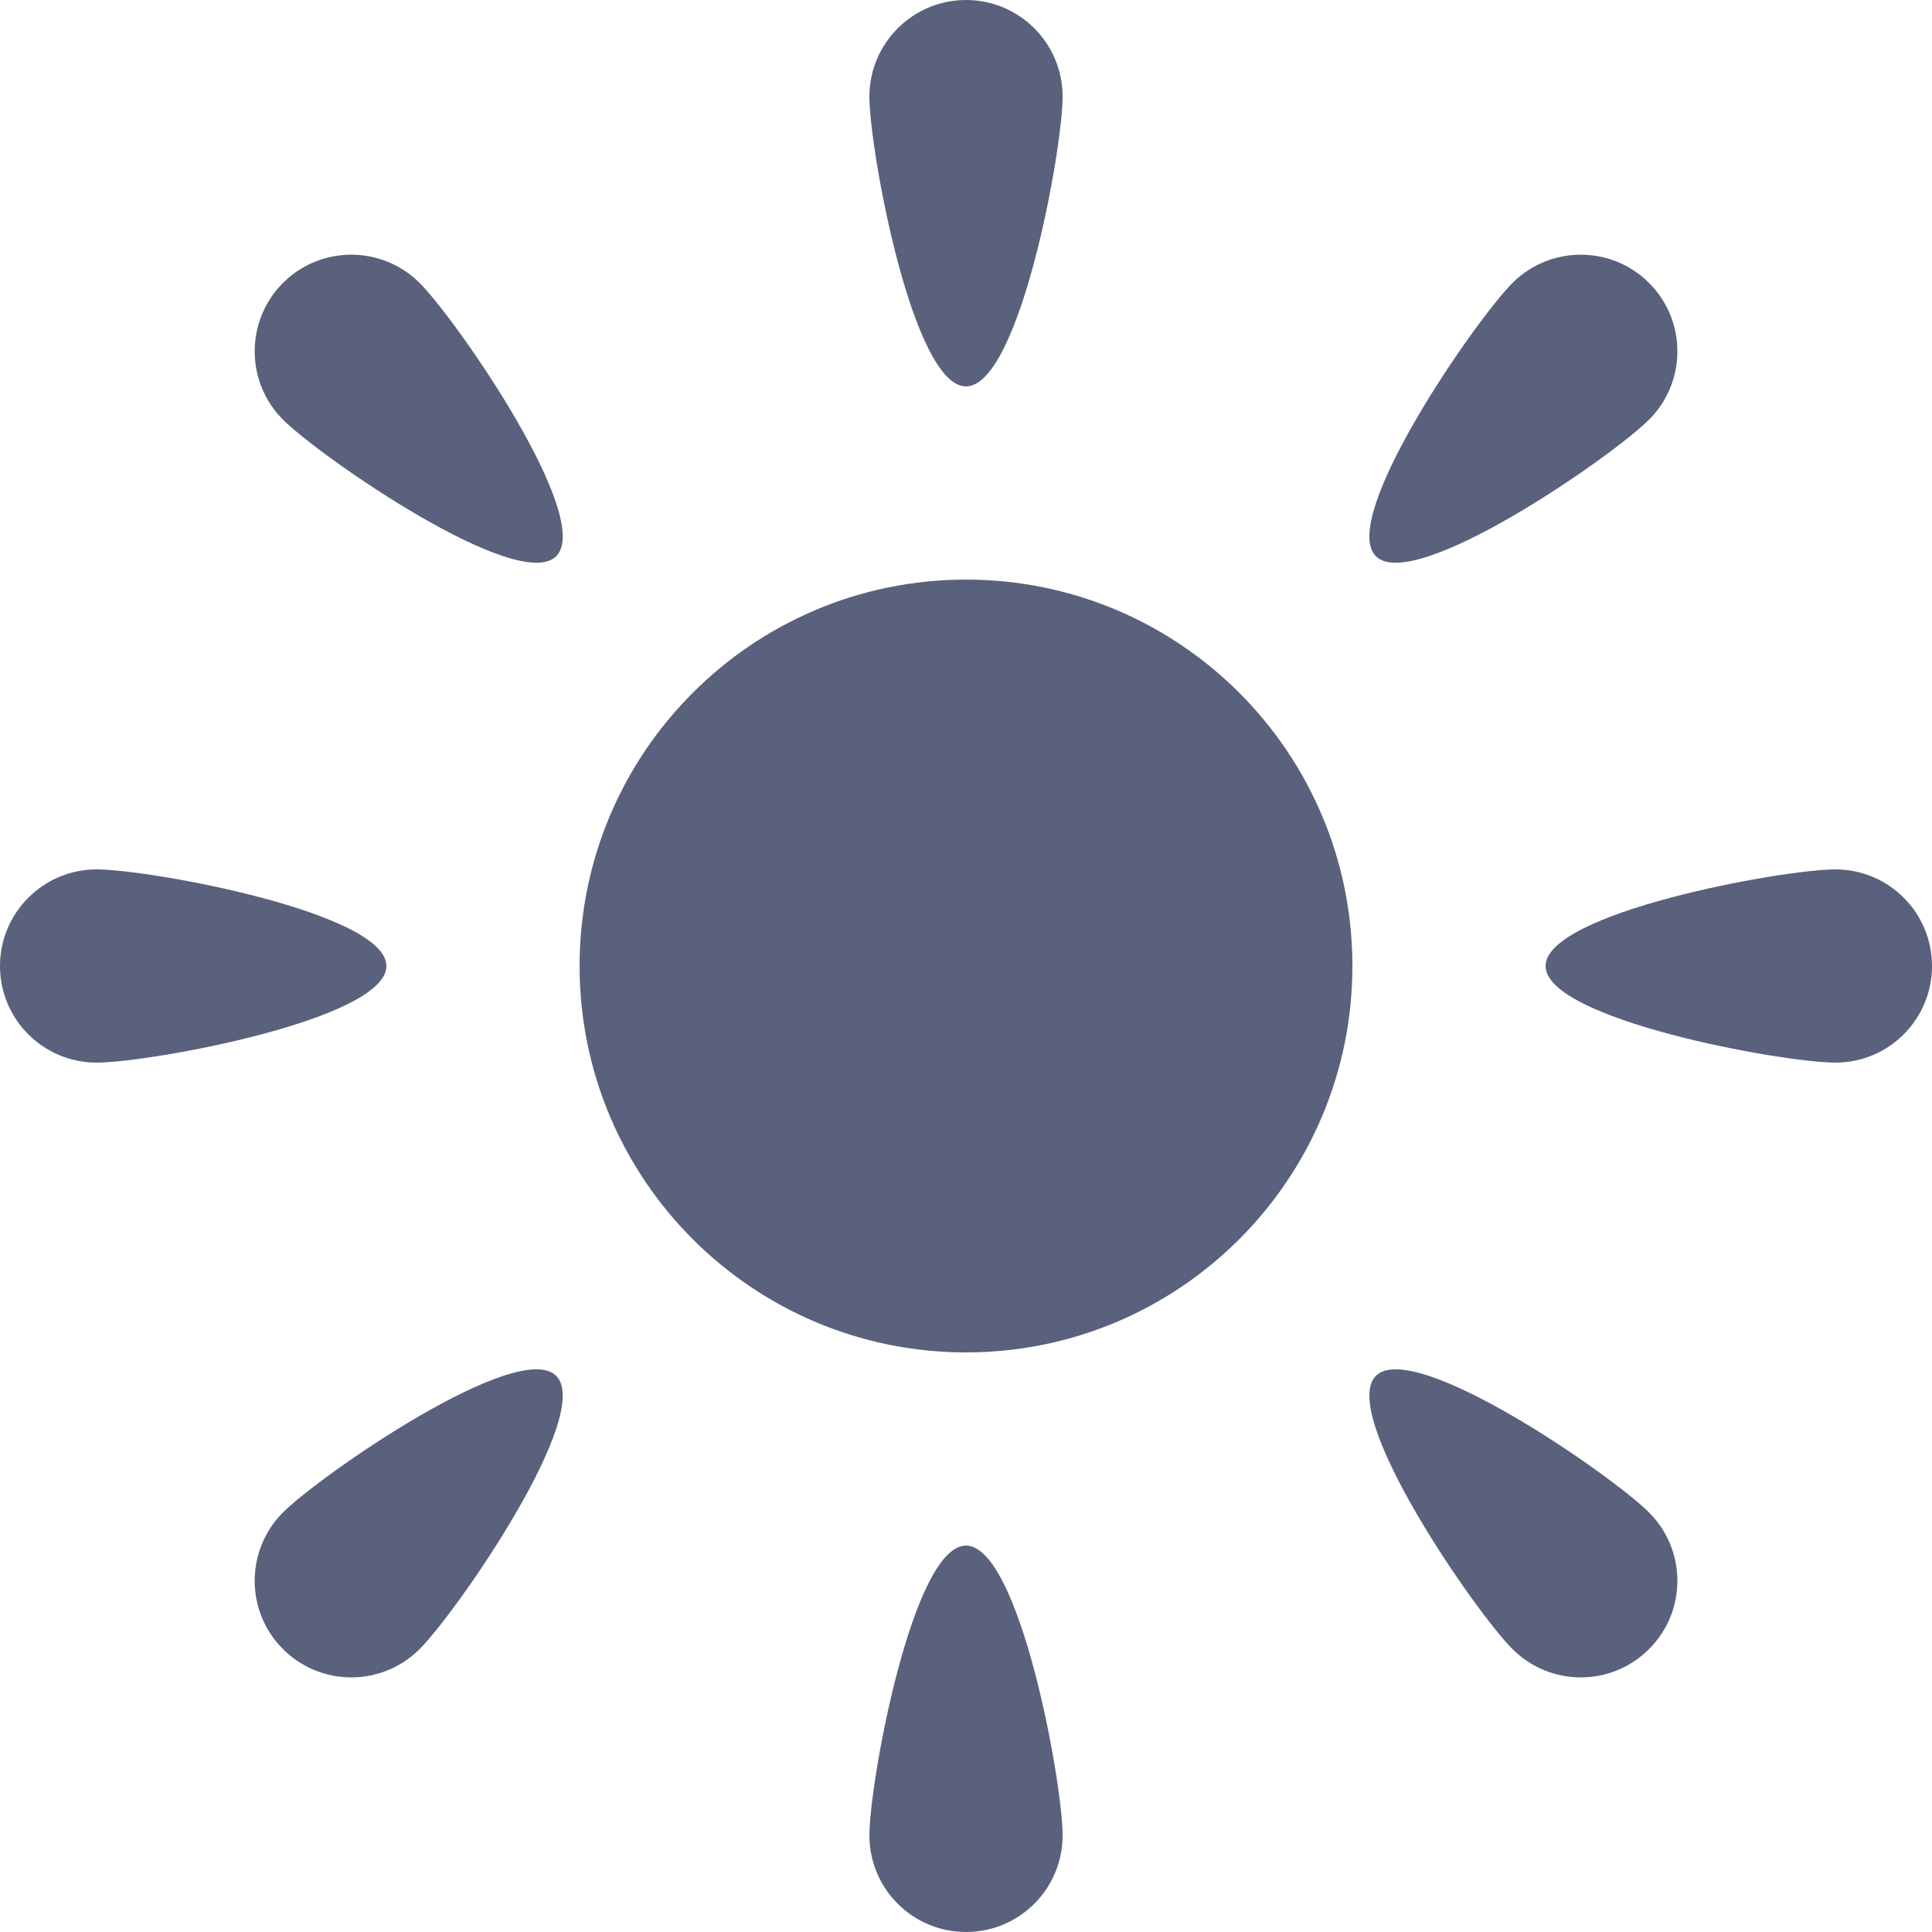 <?xml version="1.0" encoding="UTF-8" standalone="no"?>
<svg width="20px" height="20px" viewBox="0 0 20 20" version="1.1" xmlns="http://www.w3.org/2000/svg" xmlns:xlink="http://www.w3.org/1999/xlink">
  <title>Brightness</title>
  <g id="Page-1" stroke="none" stroke-width="1" fill="none" fill-rule="evenodd">
    <g id="Dribbble-Dark-Preview" transform="translate(-420, -4359)" fill="#59617d">
      <g id="icons" transform="translate(56, 160)">
        <path d="M378.243,4213.243 C377.853,4213.634 379.267,4215.681 379.657,4216.071 C380.048,4216.462 380.681,4216.462 381.071,4216.071 C381.462,4215.681 381.462,4215.048 381.071,4214.657 C380.681,4214.267 378.634,4212.852 378.243,4213.243 M366.929,4201.929 C366.539,4202.32 366.539,4202.953 366.929,4203.344 C367.32,4203.734 369.367,4205.148 369.758,4204.758 C370.148,4204.367 368.734,4202.32 368.344,4201.929 C367.953,4201.539 367.32,4201.539 366.929,4201.929 M366.929,4214.657 C366.539,4215.048 366.539,4215.681 366.929,4216.071 C367.32,4216.462 367.953,4216.462 368.344,4216.071 C368.734,4215.681 370.148,4213.634 369.758,4213.243 C369.367,4212.852 367.32,4214.267 366.929,4214.657 M381.071,4203.344 C381.462,4202.953 381.462,4202.32 381.071,4201.929 C380.681,4201.539 380.048,4201.539 379.657,4201.929 C379.267,4202.32 377.853,4204.367 378.243,4204.758 C378.634,4205.148 380.681,4203.734 381.071,4203.344 M374,4215 C373.448,4215 373,4217.448 373,4218 C373,4218.553 373.448,4219 374,4219 C374.553,4219 375,4218.553 375,4218 C375,4217.448 374.553,4215 374,4215 M374,4203 C374.553,4203 375,4200.553 375,4200 C375,4199.448 374.553,4199 374,4199 C373.448,4199 373,4199.448 373,4200 C373,4200.553 373.448,4203 374,4203 M383,4208 C382.448,4208 380,4208.448 380,4209 C380,4209.553 382.448,4210 383,4210 C383.553,4210 384,4209.553 384,4209 C384,4208.448 383.553,4208 383,4208 M368,4209 C368,4208.448 365.553,4208 365,4208 C364.448,4208 364,4208.448 364,4209 C364,4209.553 364.448,4210 365,4210 C365.553,4210 368,4209.553 368,4209 M378,4209 C378,4211.209 376.21,4213 374,4213 C371.791,4213 370,4211.209 370,4209 C370,4206.791 371.791,4205 374,4205 C376.21,4205 378,4206.791 378,4209" id="brightness-[#861]"></path>
      </g>
    </g>
  </g>
</svg>